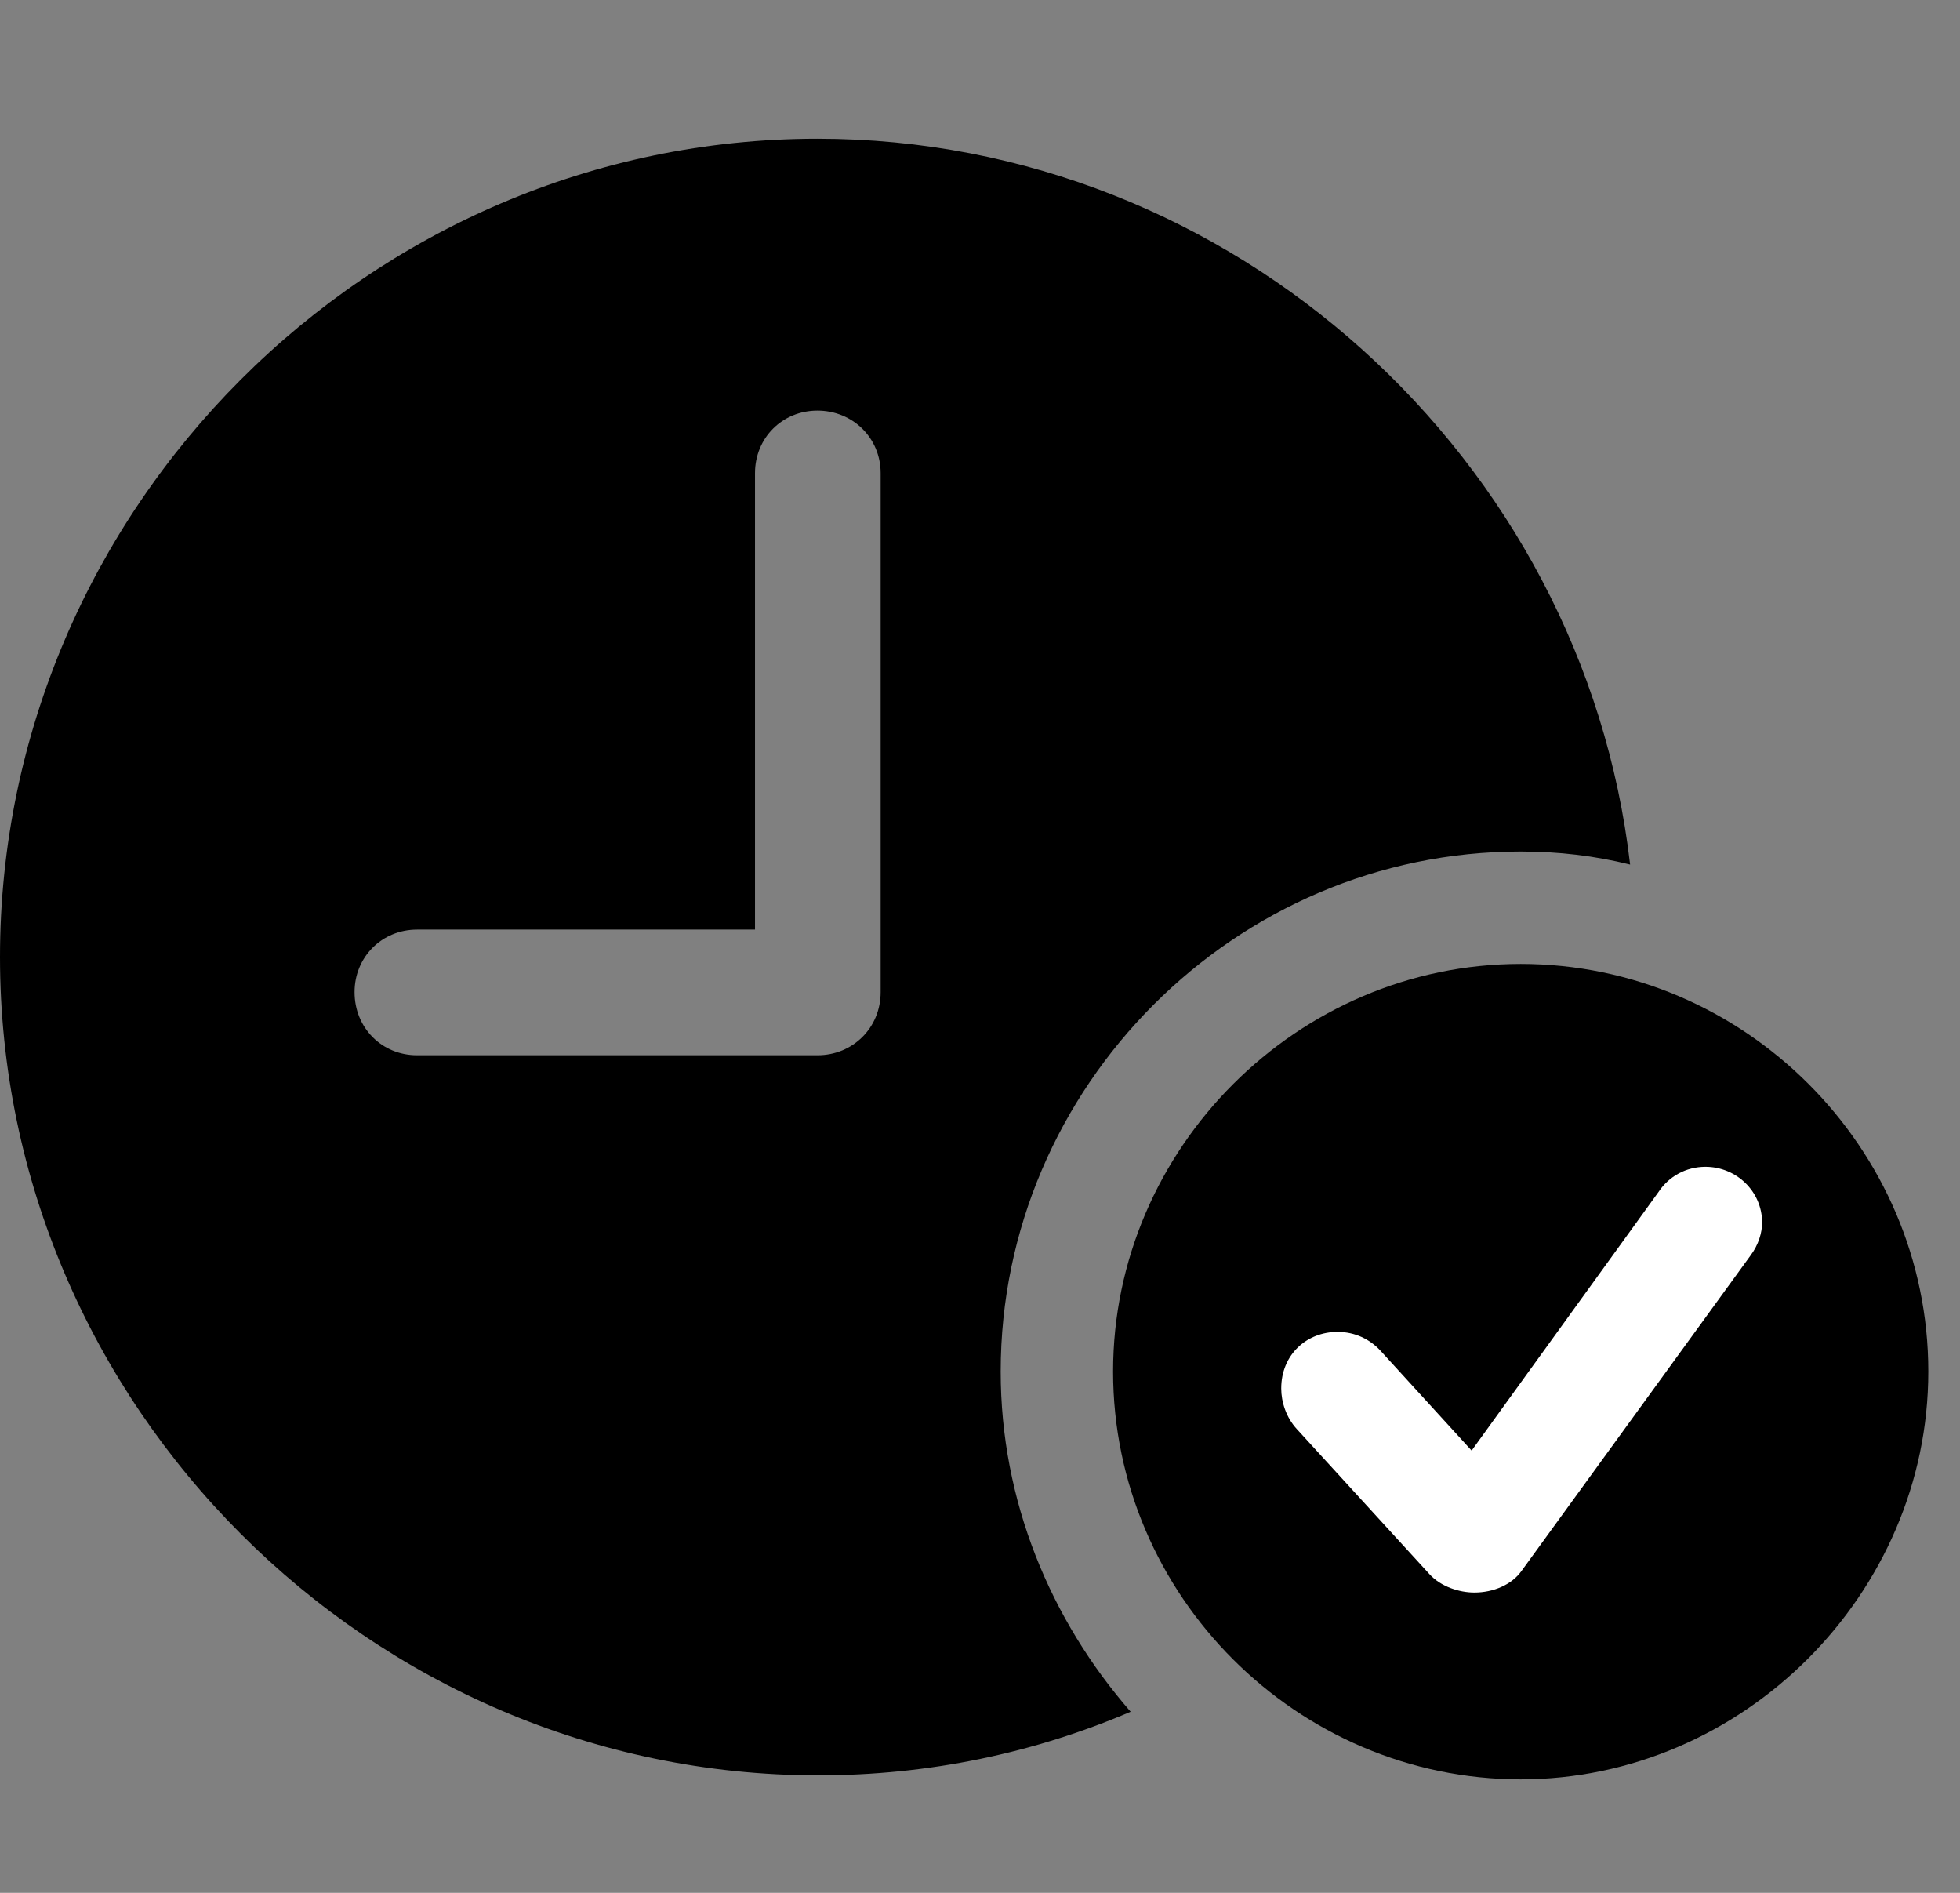 <svg width="29" height="28" viewBox="0 0 29 28" fill="none" xmlns="http://www.w3.org/2000/svg">
<rect x="0" y="0" width="29" height="28" fill="#808080" stroke="none"/>
<path d="M12.105 26.262C13.741 26.262 15.298 25.933 16.729 25.321C15.544 23.963 14.806 22.204 14.806 20.288C14.806 16.07 18.28 12.596 22.498 12.596C23.061 12.596 23.59 12.658 24.119 12.789C23.425 6.789 18.252 2.052 12.095 2.052C5.464 2.052 0 7.525 0 14.157C0 20.779 5.473 26.262 12.105 26.262ZM6.171 15.61C5.651 15.61 5.246 15.206 5.246 14.676C5.246 14.156 5.651 13.751 6.171 13.751H11.171V6.999C11.171 6.477 11.575 6.074 12.095 6.074C12.616 6.074 13.03 6.477 13.03 6.999V14.676C13.03 15.206 12.616 15.61 12.095 15.61H6.171Z" fill="black"/>
<path d="M22.5 26.321C25.78 26.321 28.531 23.586 28.531 20.288C28.531 16.978 25.809 14.259 22.5 14.259C19.198 14.259 16.469 16.988 16.469 20.288C16.469 23.605 19.198 26.321 22.5 26.321Z" fill="black"/>
<path d="M21.814 23.558C21.597 23.558 21.322 23.474 21.151 23.287L19.187 21.139C19.029 20.967 18.957 20.737 18.957 20.539C18.957 20.035 19.337 19.702 19.789 19.702C20.056 19.702 20.267 19.815 20.415 19.969L21.774 21.458L24.541 17.63C24.693 17.401 24.947 17.26 25.234 17.26C25.69 17.26 26.072 17.623 26.072 18.085C26.072 18.231 26.021 18.414 25.897 18.577L22.509 23.243C22.366 23.44 22.1 23.558 21.814 23.558Z" fill="white"/>
</svg>
